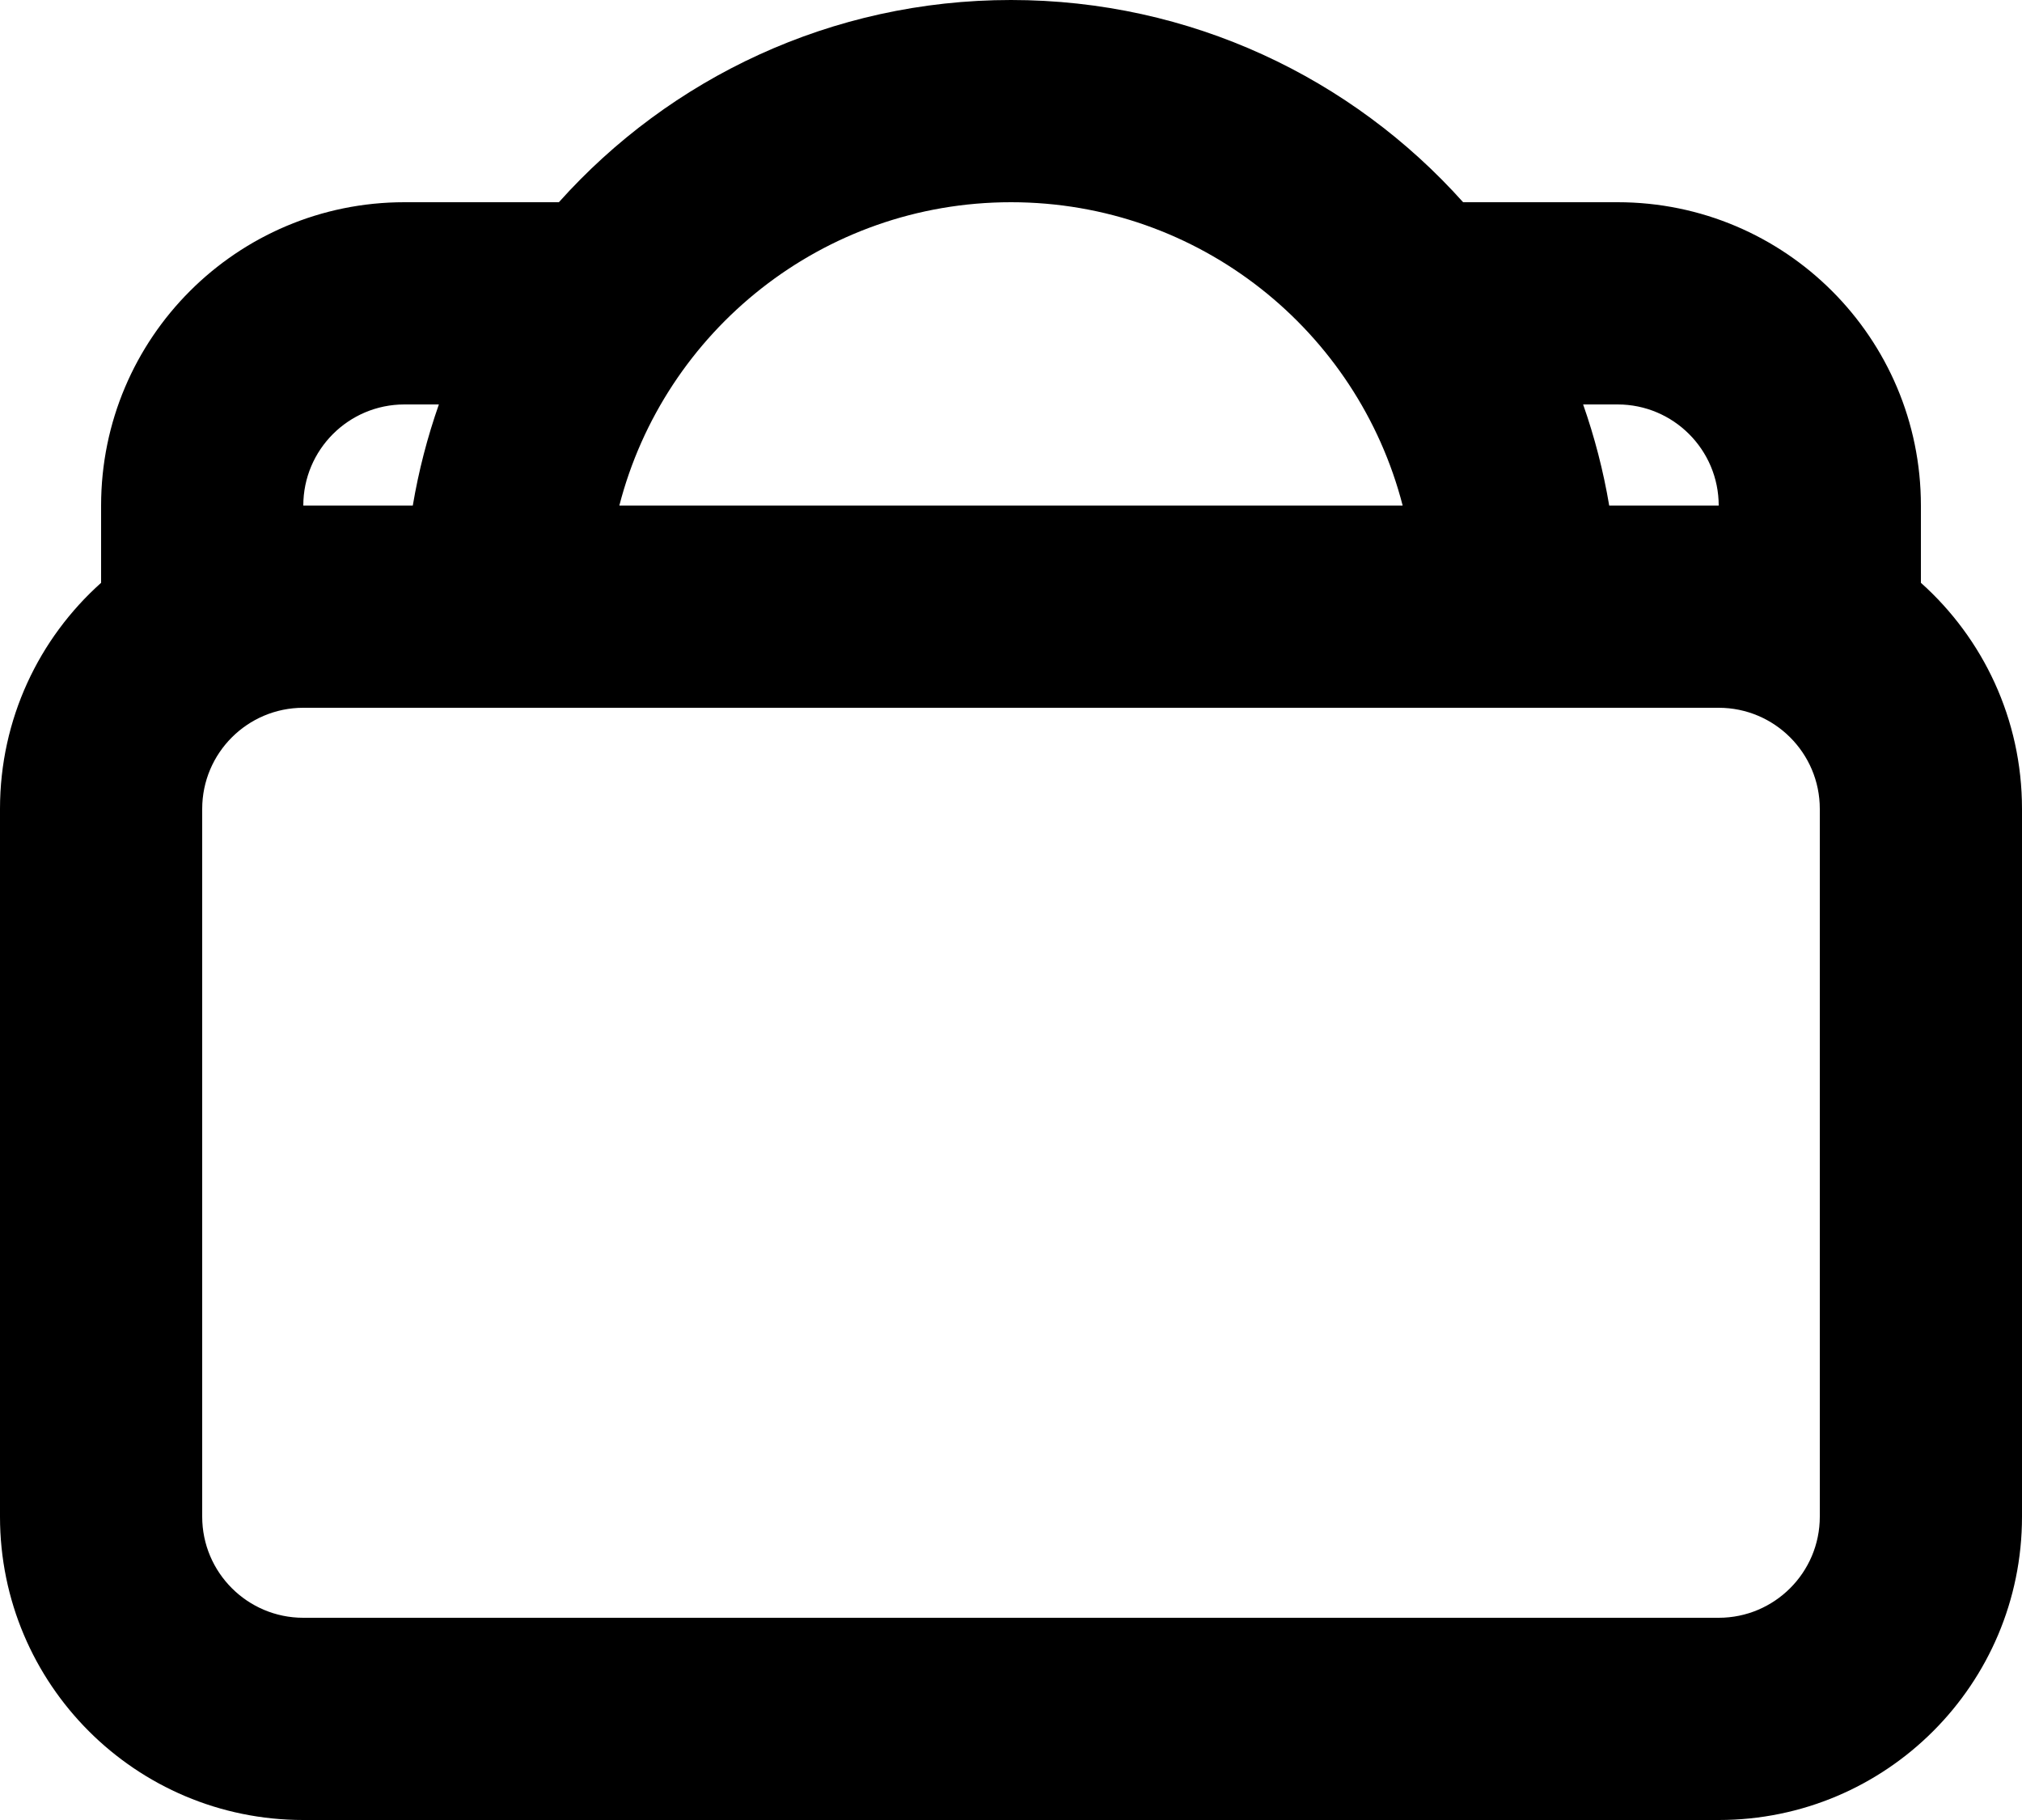 <!-- Created by Apktool M – https://maximoff.su/apktool -->
<svg
	xmlns="http://www.w3.org/2000/svg"
	xmlns:xlink="http://www.w3.org/1999/xlink"
	version="1.1"
	width="20"
	height="18"
	viewBox="0 0 20 18">
	<path
		fill="rgb(0,0,0)"
		d="M15.659,4C15.772,4.322 15.859,4.656 15.917,5H17C17,4.448 16.552,4 16,4H15.659ZM14.472,2H16C17.657,2 19,3.343 19,5V5.764C19.614,6.313 20,7.111 20,8V15C20,16.657 18.657,18 17,18H3C1.343,18 0,16.657 0,15V8C0,7.111 0.386,6.313 1,5.764V5C1,3.343 2.343,2 4,2H5.528C6.626,0.773 8.223,0 10,0C11.777,0 13.374,0.773 14.472,2ZM4.341,4H4C3.448,4 3,4.448 3,5H4.083C4.141,4.656 4.228,4.322 4.341,4ZM4.083,7H3C2.448,7 2,7.448 2,8V15C2,15.552 2.448,16 3,16H17C17.552,16 18,15.552 18,15V8C18,7.448 17.552,7 17,7H15.917H4.083ZM13.874,5H6.126C6.57,3.275 8.136,2 10,2C11.864,2 13.43,3.275 13.874,5Z"
		fill-opacity="1"
		fill-rule="evenodd" />
</svg>